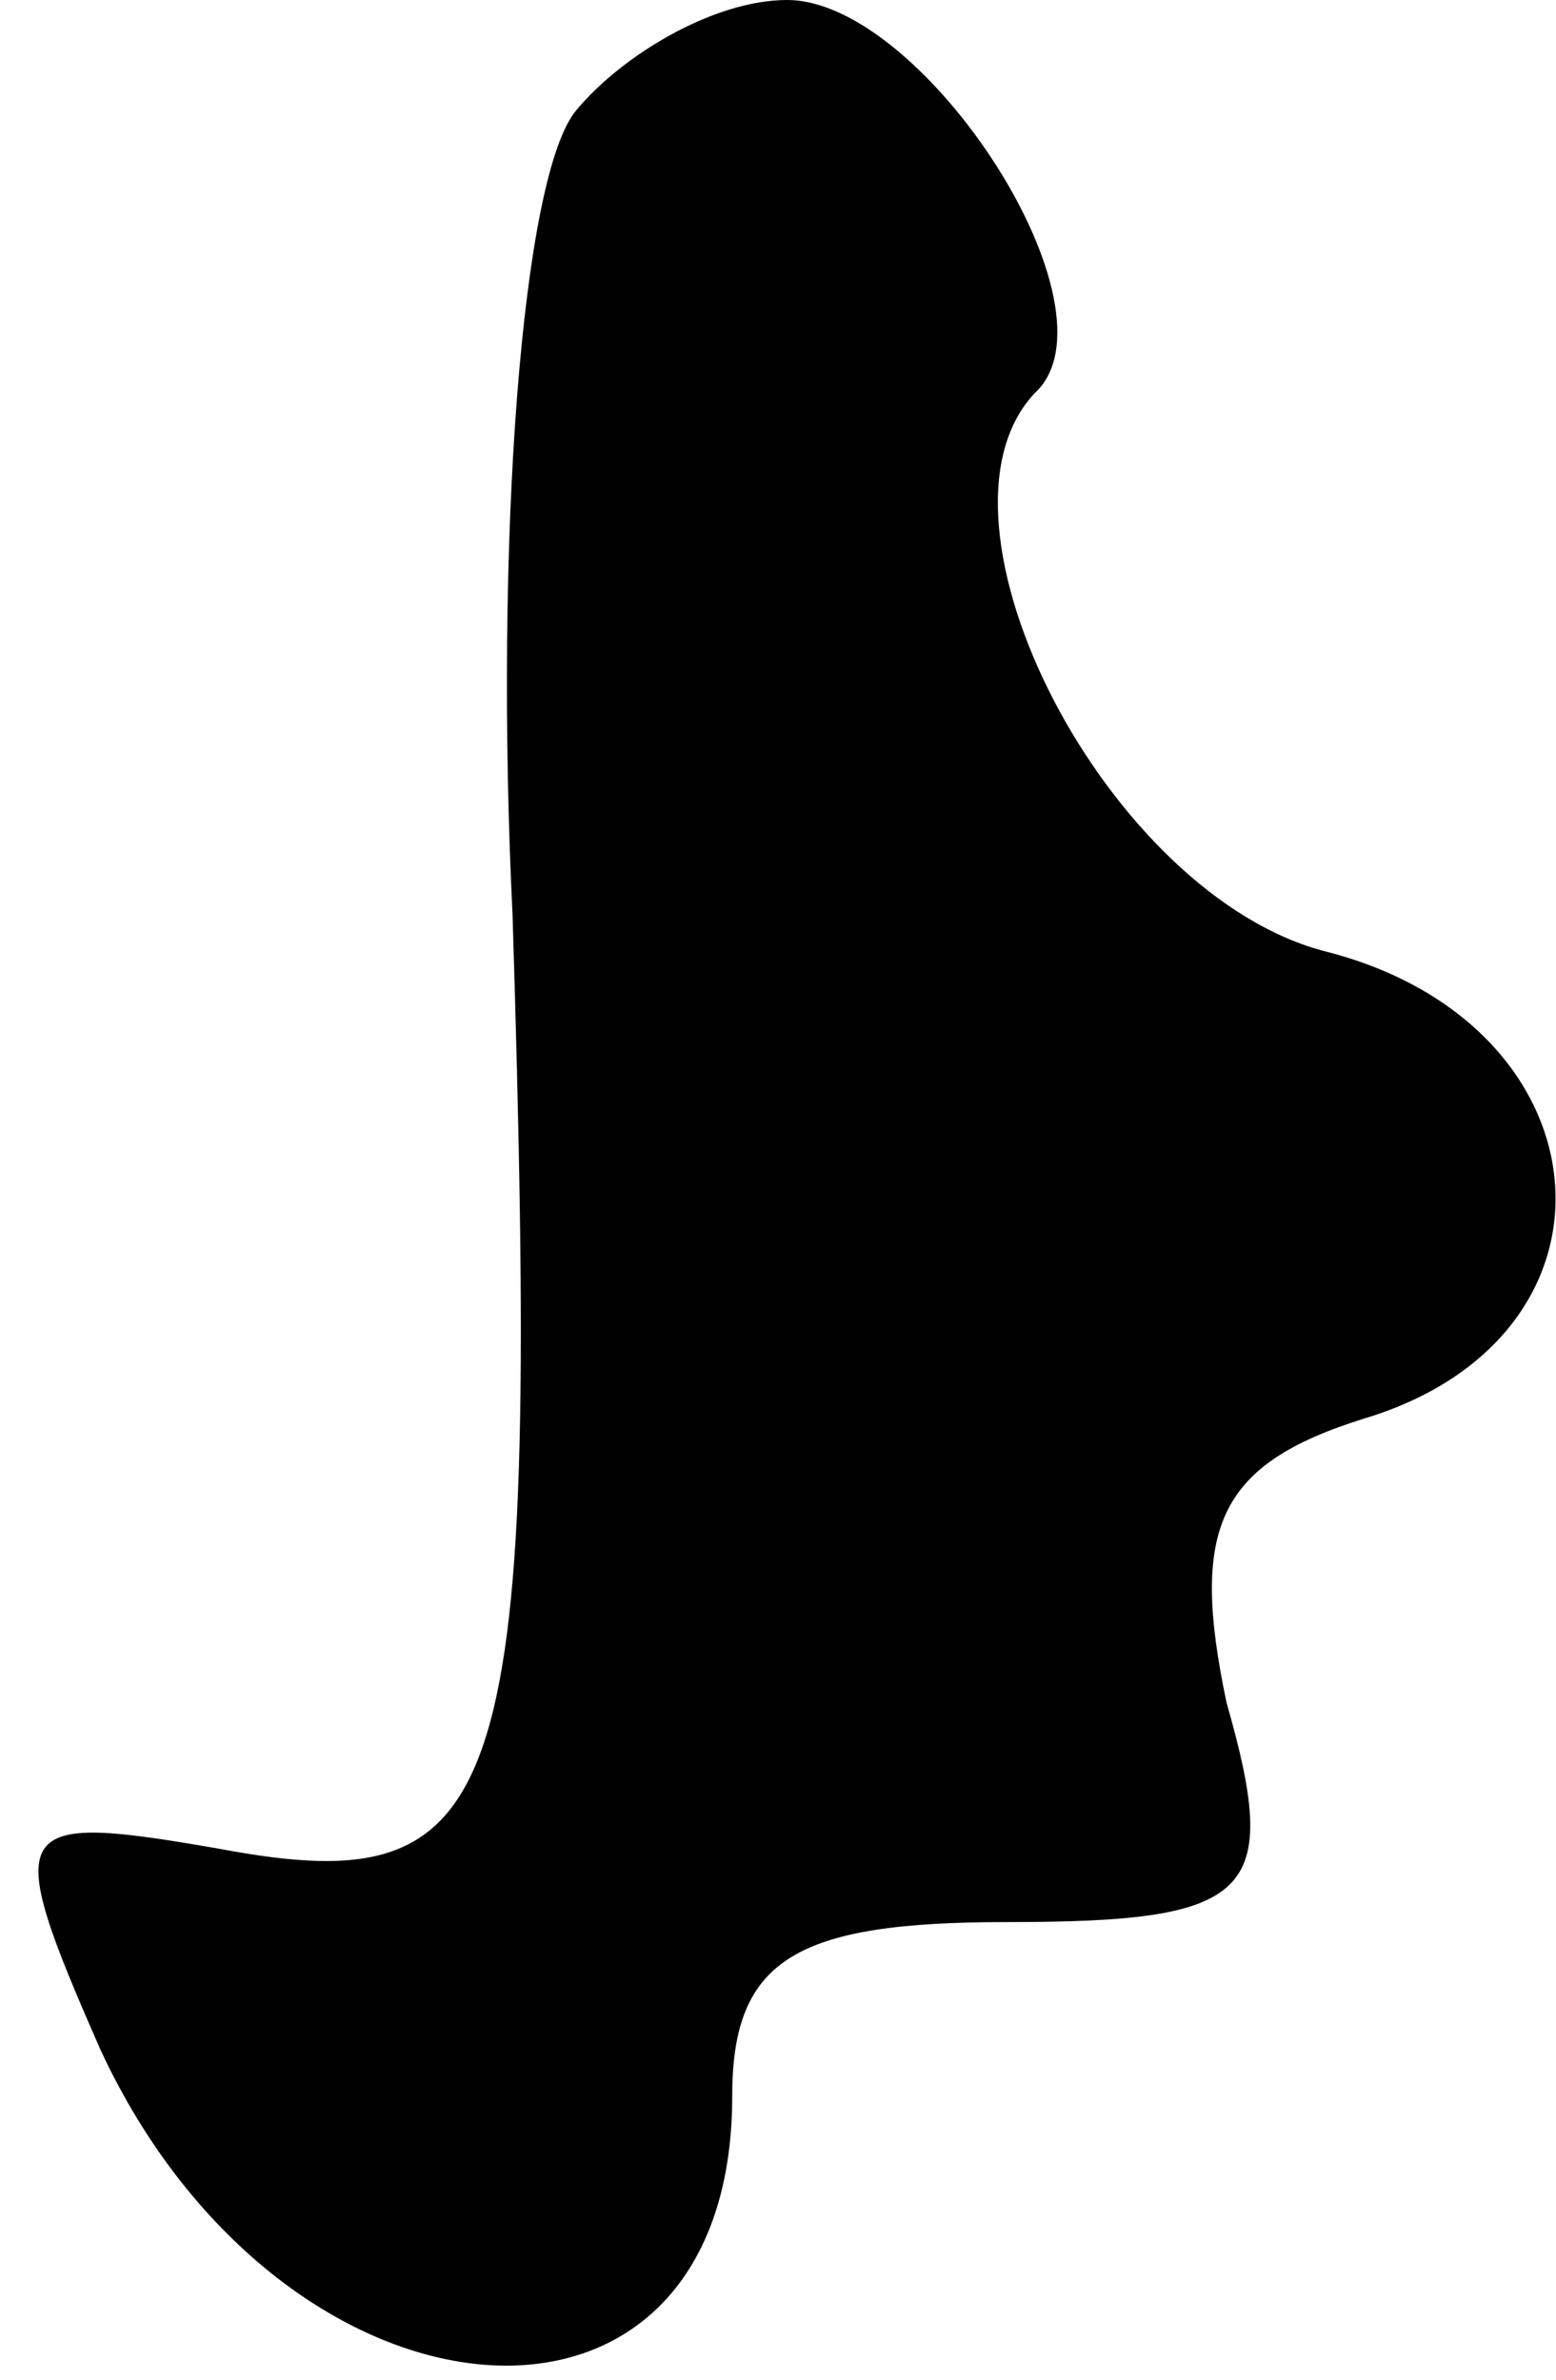 <?xml version="1.0" standalone="no"?>
<!DOCTYPE svg PUBLIC "-//W3C//DTD SVG 20010904//EN"
 "http://www.w3.org/TR/2001/REC-SVG-20010904/DTD/svg10.dtd">
<svg version="1.0" xmlns="http://www.w3.org/2000/svg"
 width="17pt" height="26pt" viewBox="0 0 17 26"
 preserveAspectRatio="xMidYMid meet">
<g transform="translate(0,26) scale(0.1,-0.1)"
fill="#000000" stroke="none">
<path fill="#000000" stroke="none" d="M63 248 c-6 -7 -9 -47 -7 -88 3 -97 0
-108 -32 -102 -23 4 -24 3 -13 -22 20 -43 69 -47 69 -5 0 15 7 19 30 19 27 0
30 3 24 24 -4 19 -1 26 15 31 30 9 27 43 -4 51 -24 6 -45 47 -32 61 10 9 -12
43 -27 43 -8 0 -18 -6 -23 -12z"/>
</g>
</svg>
